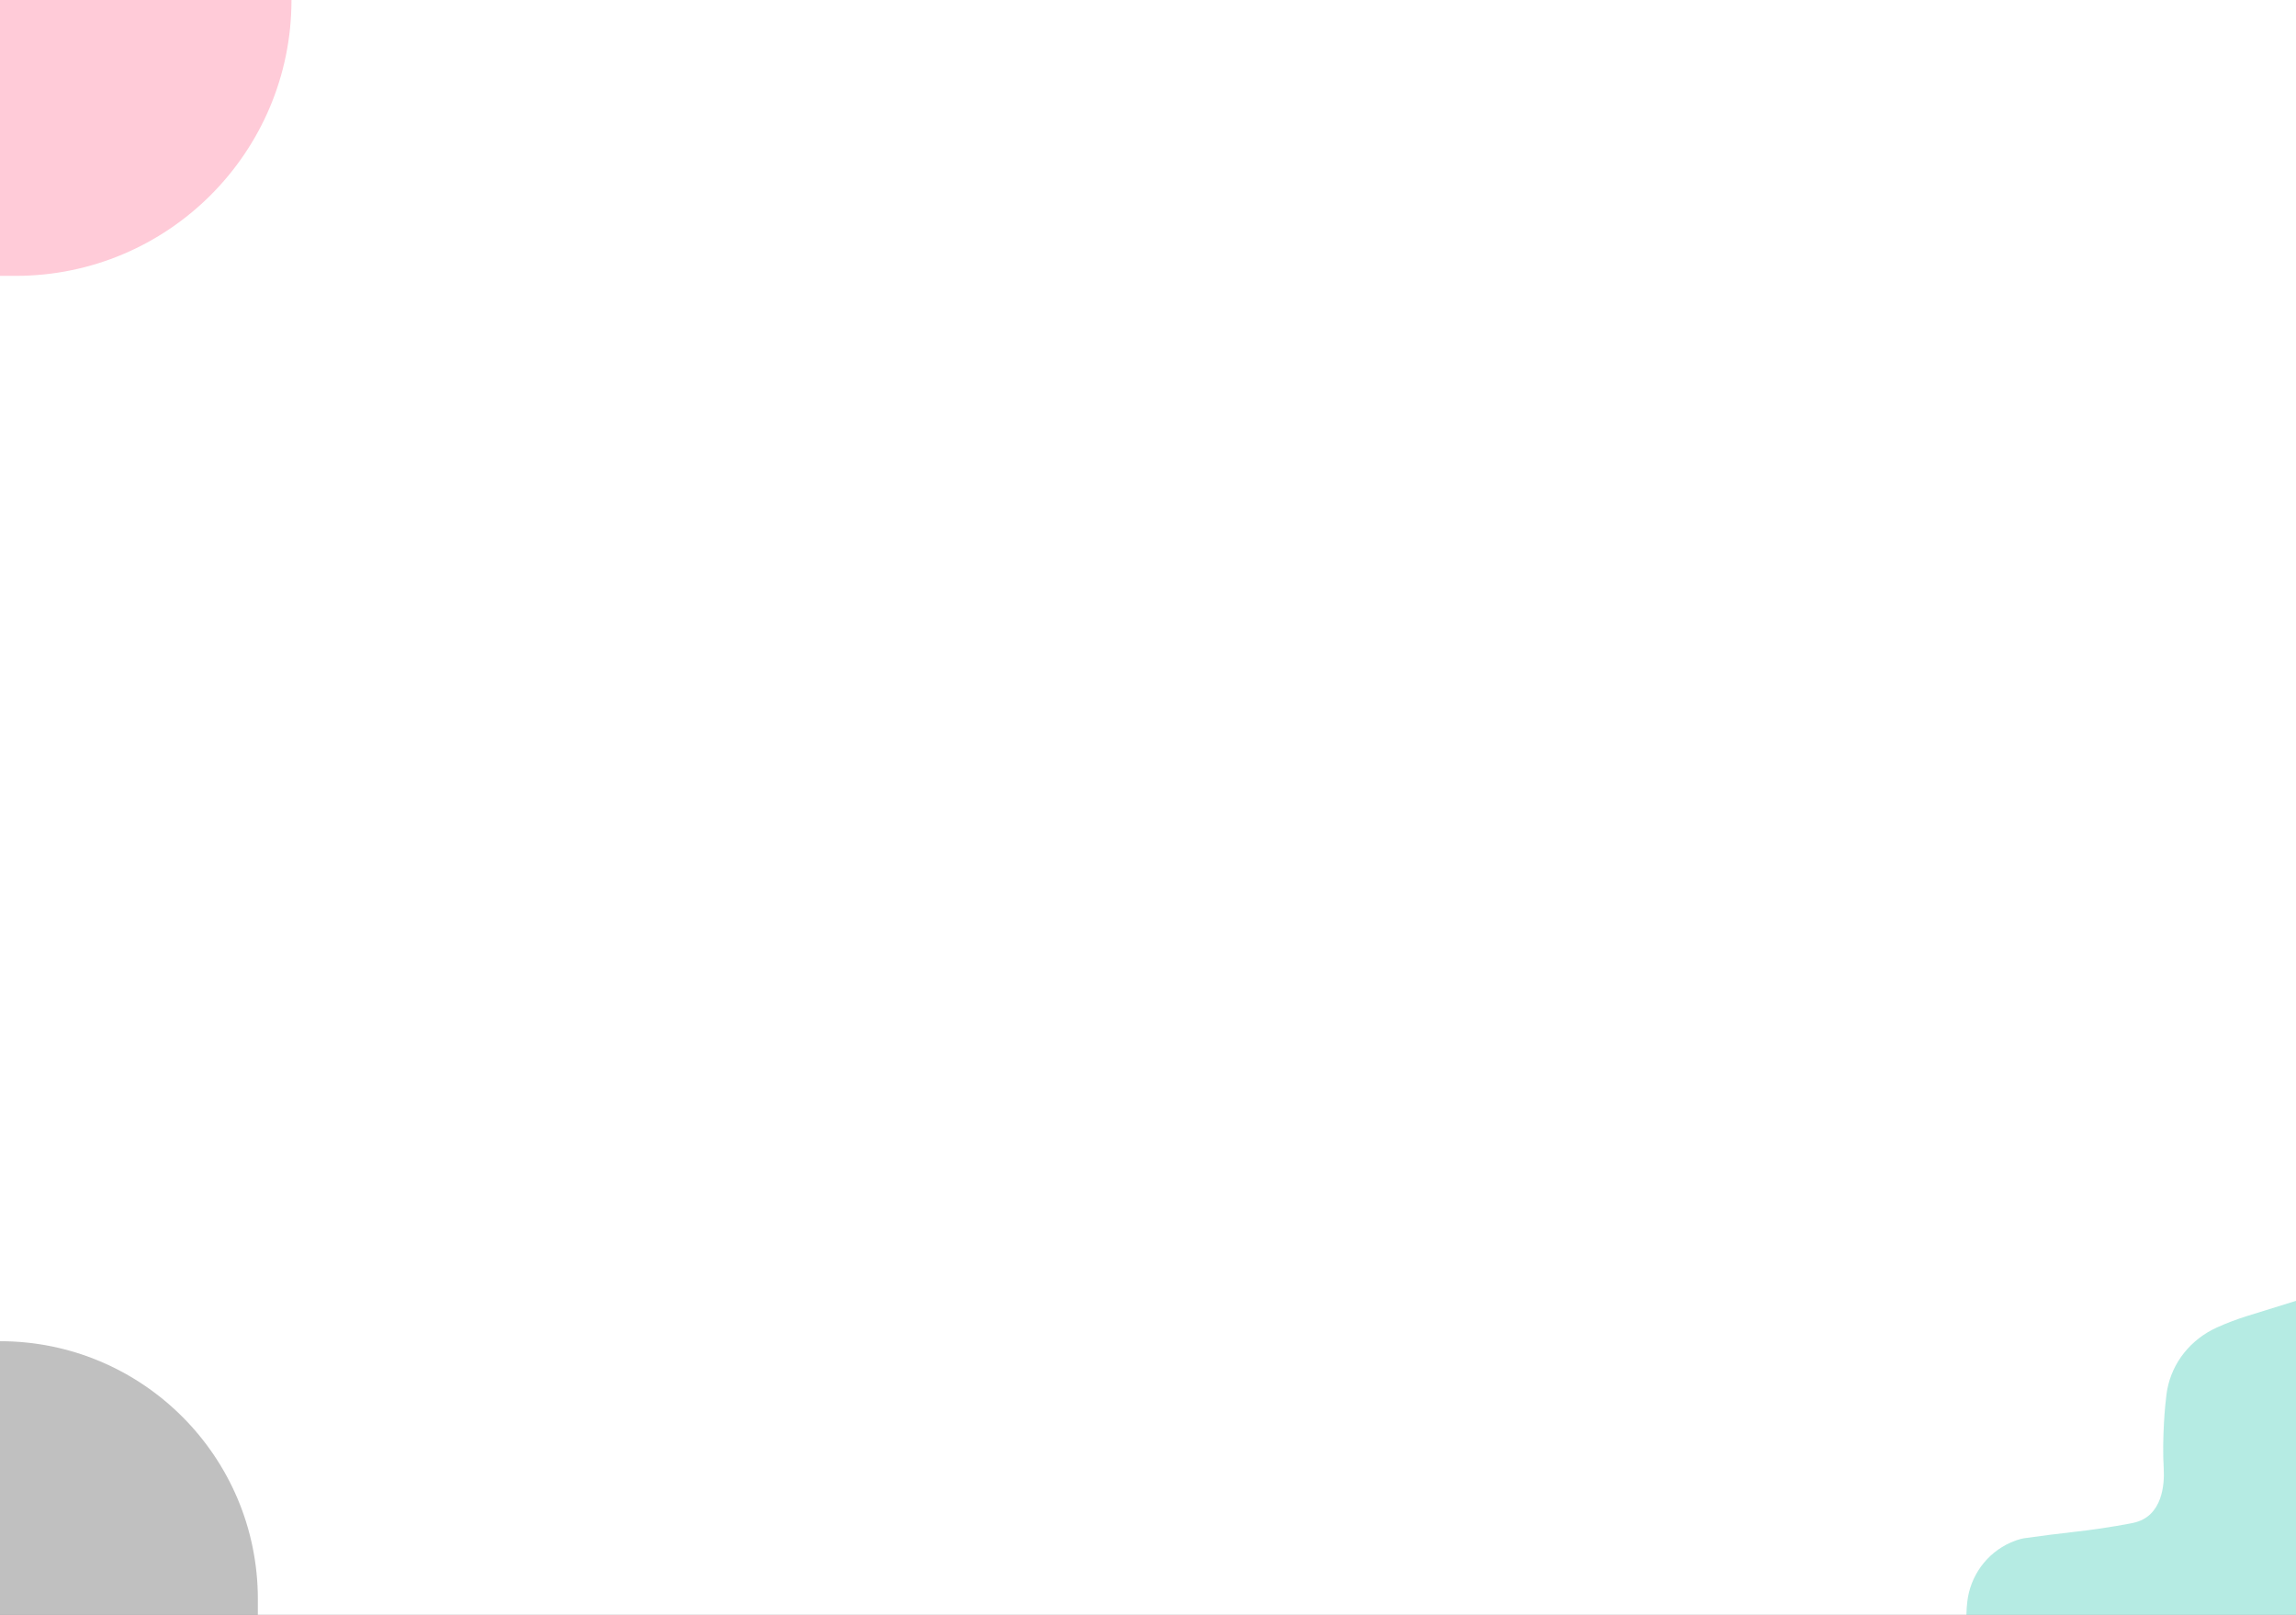 <svg width="1024" height="720" viewBox="0 0 1024 720" fill="none" xmlns="http://www.w3.org/2000/svg">
<rect x="0" y="0" width="1024" height="720" fill="#808080" stroke="none"/>
<g clip-path="url(#clip0_1348_4)">
<rect width="1024" height="720" fill="white"/>
<path d="M1024 580L1002.13 586.792C997.62 588.209 993.198 589.863 988.897 591.812C988.777 591.871 988.656 591.9 988.566 591.96C977.136 597.157 968.834 607.403 966.578 619.57C966.517 619.865 966.487 620.131 966.427 620.426C966.427 620.426 964.983 629.403 964.773 644.375C964.713 647.948 964.833 651.521 965.014 655.094C965.344 661.236 964.743 676.267 951.327 679.013C951.327 679.013 940.378 681.316 924.977 683.029C917.698 683.856 910.419 684.771 903.139 685.805L902.869 685.834C902.869 685.834 900.492 686.13 896.823 687.724C885.994 692.508 878.715 702.637 877.391 714.212C877.18 715.984 877.06 717.903 877 720H1024V580Z" fill="#09BAA2" fill-opacity="0.3"/>
<path d="M0 0H130C130 67.931 74.931 123 7 123H0V0Z" fill="#FF537C" fill-opacity="0.3"/>
<path d="M0 720L1.45484e-06 598C63.513 598 115 649.487 115 713L115 720L0 720Z" fill="#2E2E2E" fill-opacity="0.3"/>
</g>
<defs>
<clipPath id="clip0_1348_4">
<rect width="1024" height="720" fill="white"/>
</clipPath>
</defs>
</svg>
